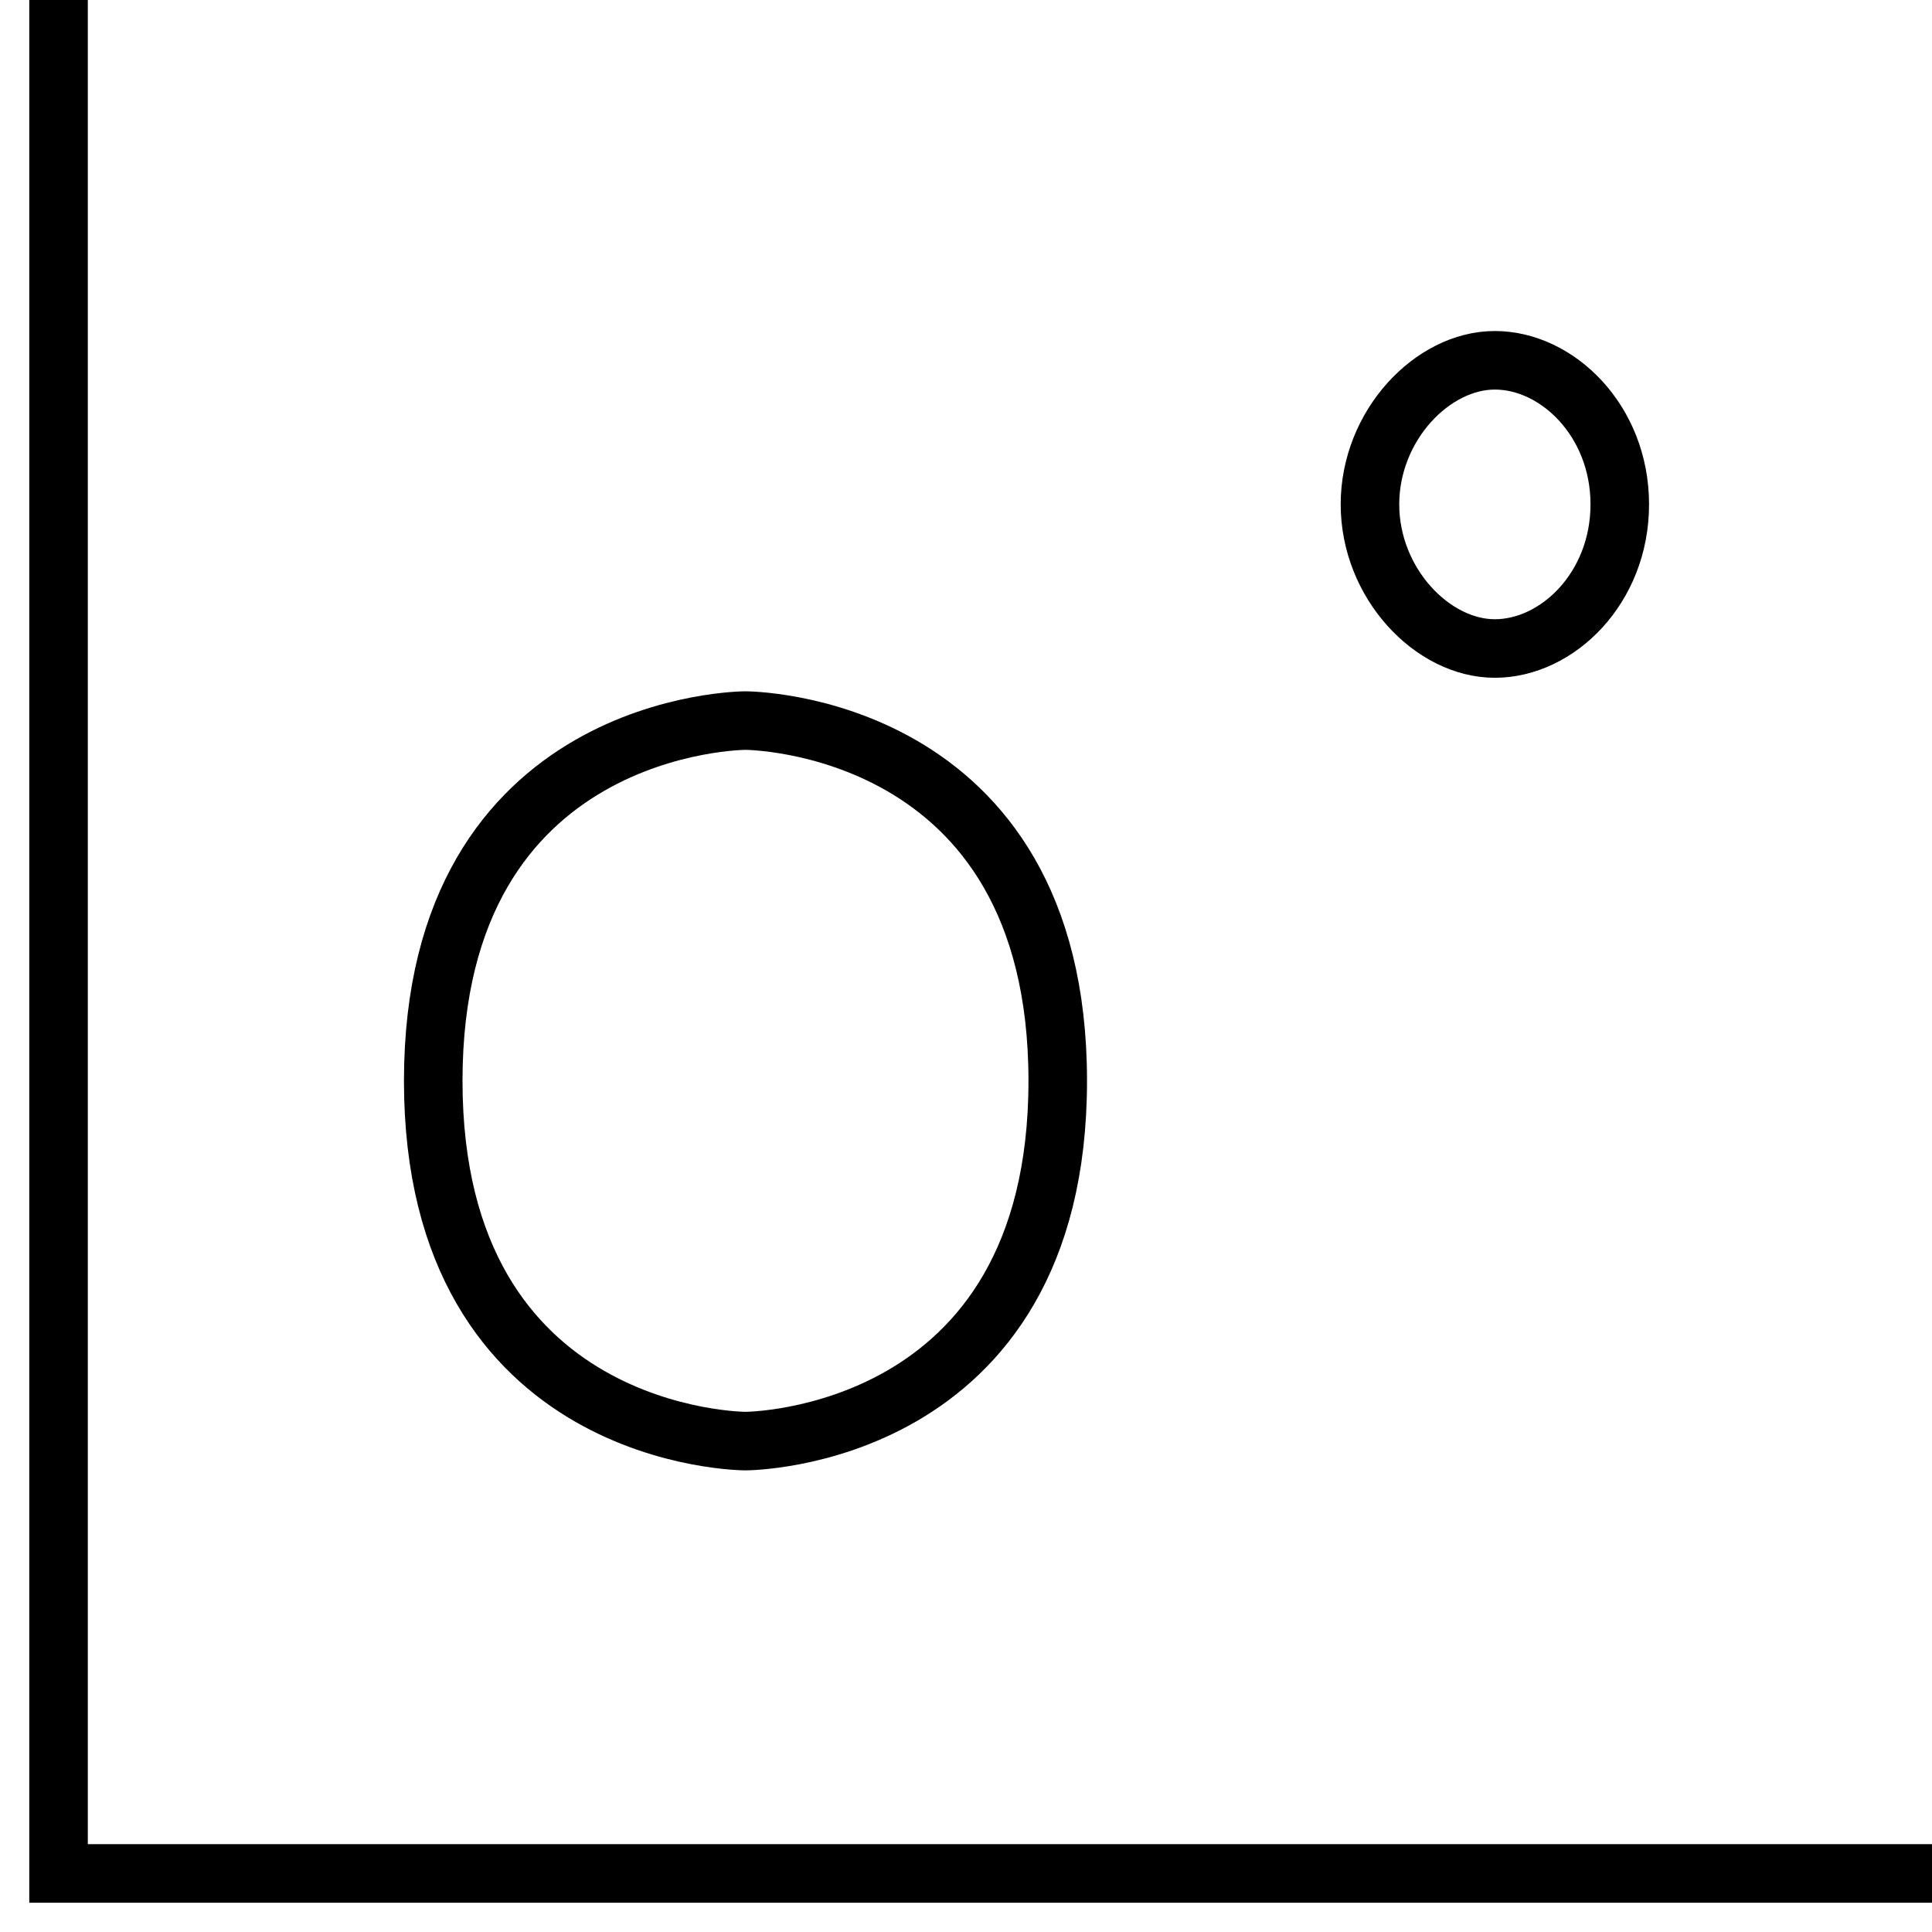 <svg width="33" height="33" viewBox="0 0 33 33" fill="none" xmlns="http://www.w3.org/2000/svg">
<path d="M1 0V32H33M12.733 24.615C12.733 24.615 7.4 24.615 7.4 18.462C7.4 12.308 12.733 12.308 12.733 12.308C12.733 12.308 18.067 12.308 18.067 18.462C18.067 24.615 12.733 24.615 12.733 24.615ZM25.533 11.077C24.467 11.077 23.4 9.962 23.4 8.615C23.4 7.268 24.467 6.154 25.533 6.154C26.6 6.154 27.667 7.187 27.667 8.615C27.667 10.044 26.6 11.077 25.533 11.077Z" stroke="black"/>
</svg>
